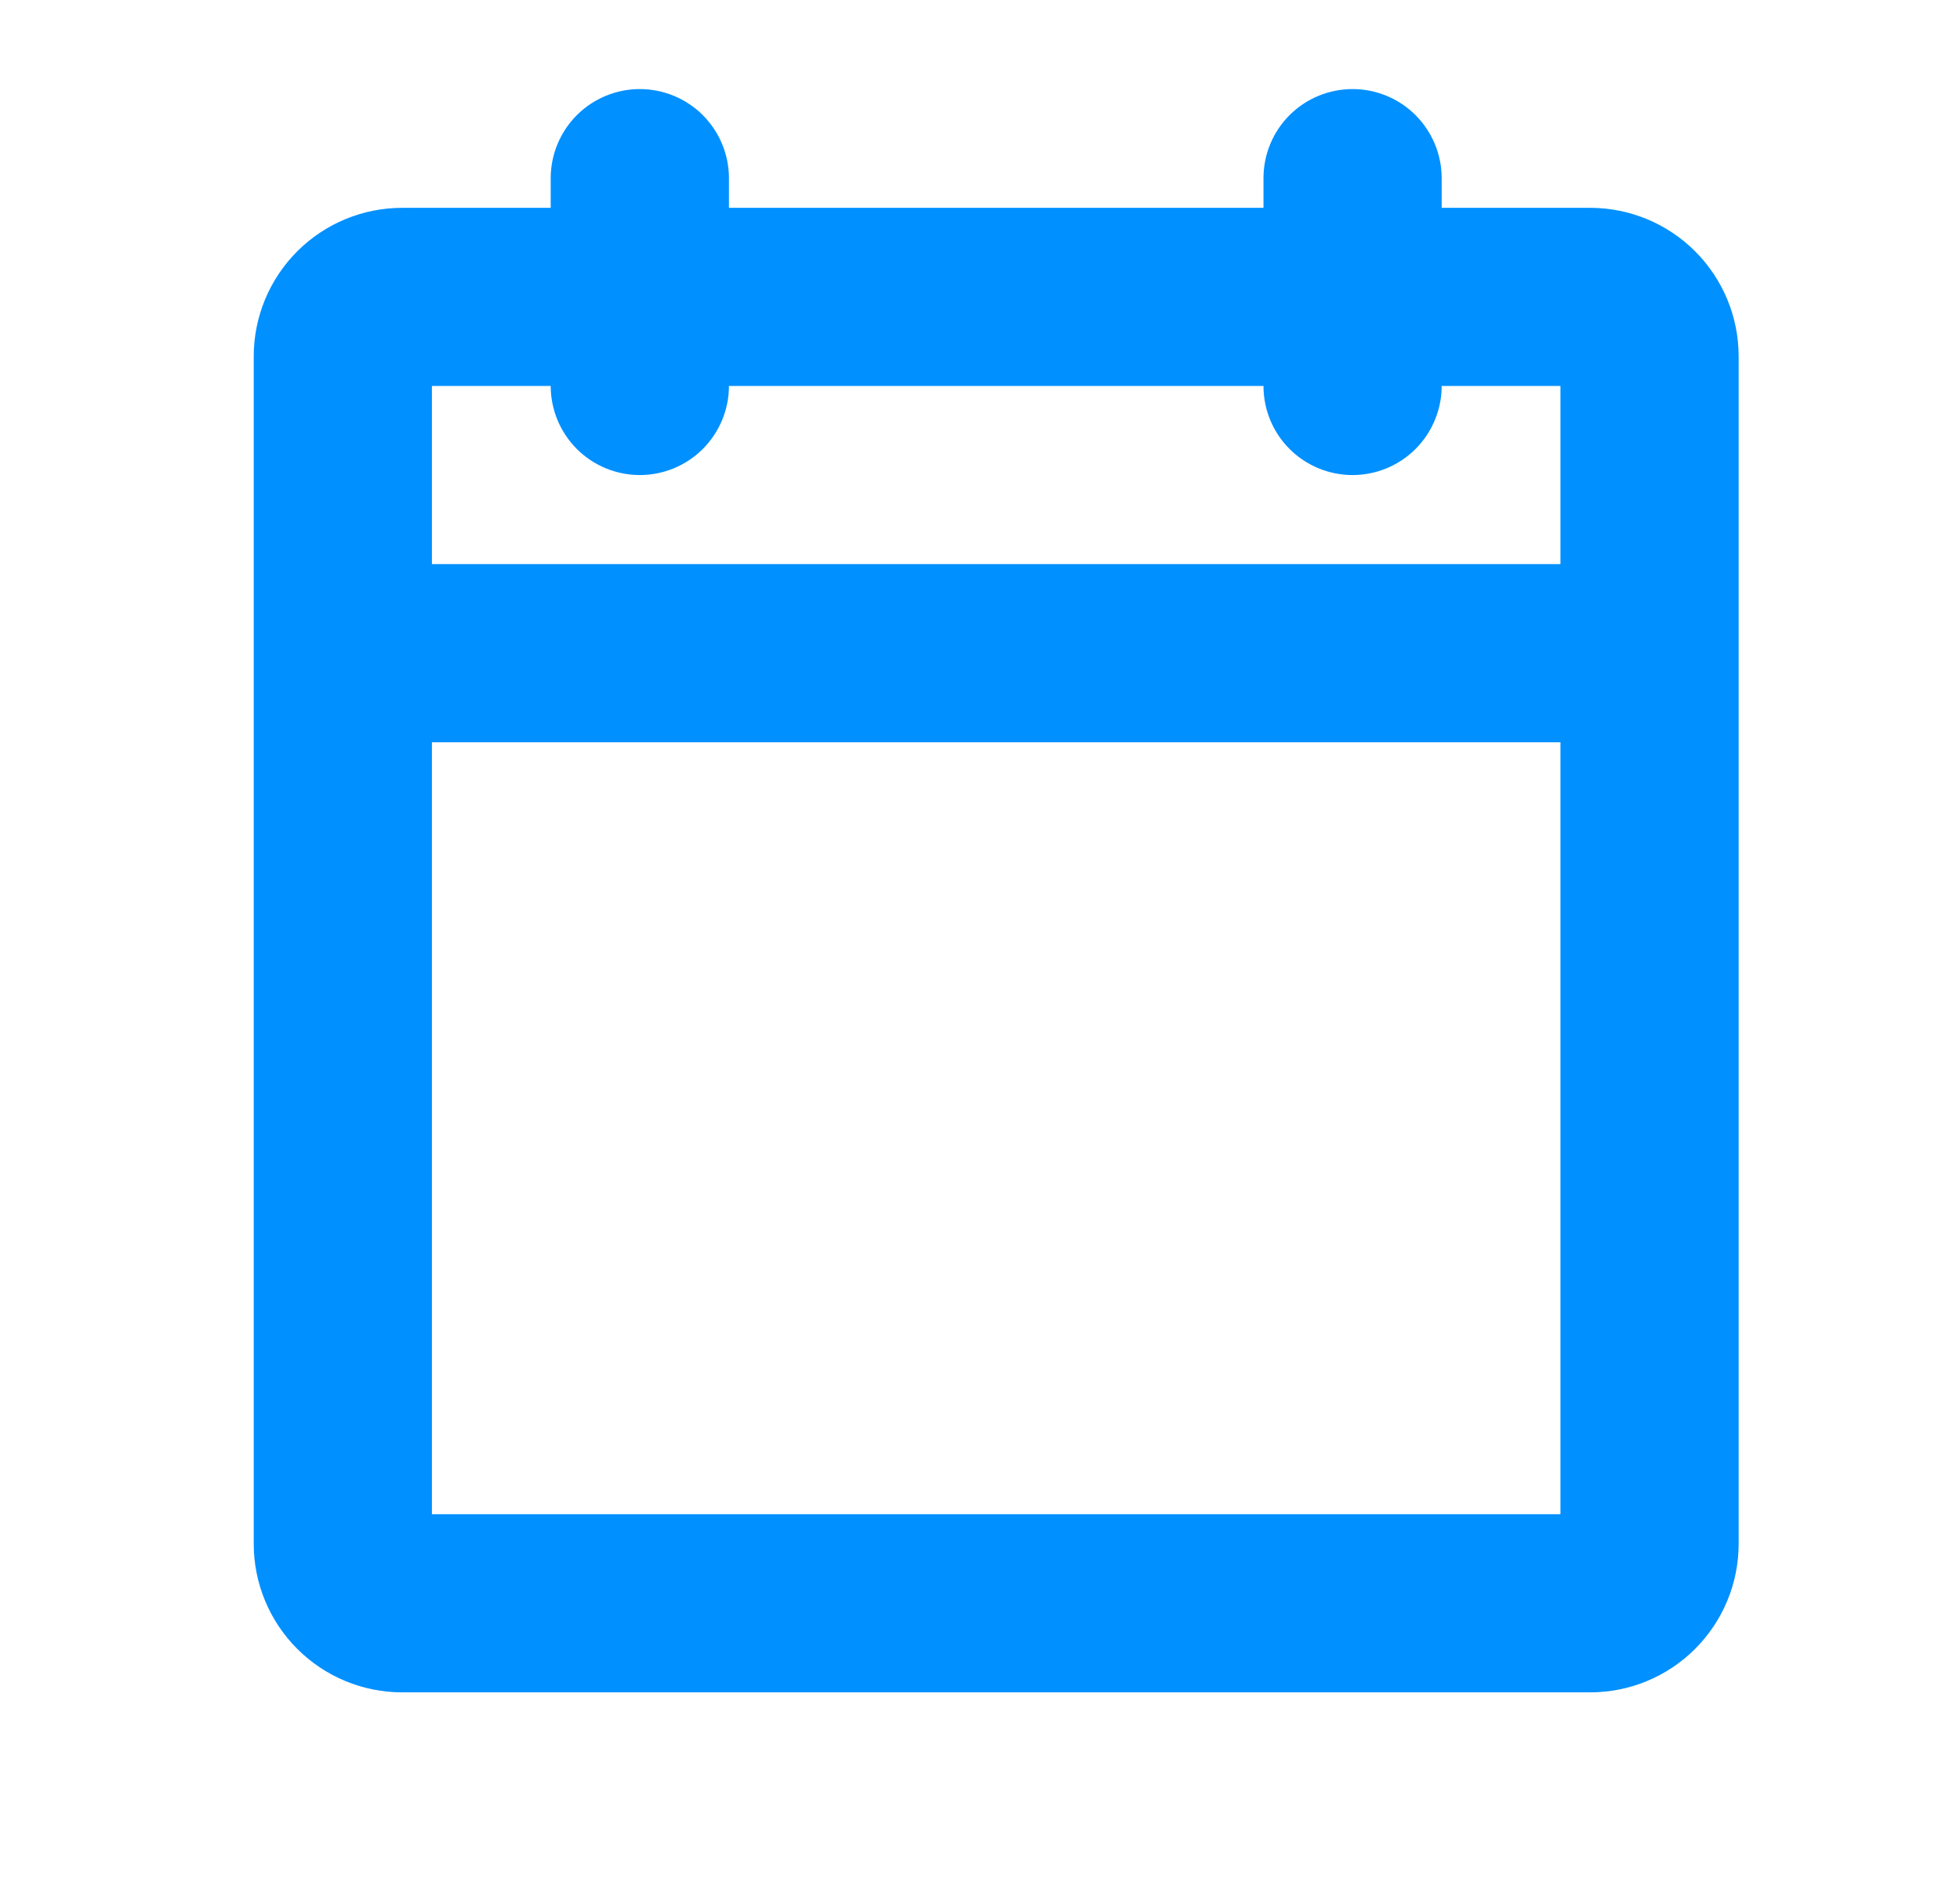<svg width="33" height="32" viewBox="0 0 33 32" fill="none" xmlns="http://www.w3.org/2000/svg">
<path d="M26.773 3.5H24.273V3C24.273 2.602 24.114 2.221 23.833 1.939C23.552 1.658 23.17 1.5 22.773 1.5C22.375 1.5 21.993 1.658 21.712 1.939C21.43 2.221 21.273 2.602 21.273 3V3.5H12.273V3C12.273 2.602 12.114 2.221 11.833 1.939C11.552 1.658 11.17 1.5 10.773 1.5C10.375 1.5 9.993 1.658 9.712 1.939C9.431 2.221 9.272 2.602 9.272 3V3.5H6.772C6.109 3.5 5.474 3.763 5.005 4.232C4.536 4.701 4.272 5.337 4.272 6V26C4.272 26.663 4.536 27.299 5.005 27.768C5.474 28.237 6.109 28.5 6.772 28.5H26.773C27.436 28.5 28.071 28.237 28.54 27.768C29.009 27.299 29.273 26.663 29.273 26V6C29.273 5.337 29.009 4.701 28.54 4.232C28.071 3.763 27.436 3.5 26.773 3.5ZM9.272 6.5C9.272 6.898 9.431 7.279 9.712 7.561C9.993 7.842 10.375 8 10.773 8C11.17 8 11.552 7.842 11.833 7.561C12.114 7.279 12.273 6.898 12.273 6.5H21.273C21.273 6.898 21.43 7.279 21.712 7.561C21.993 7.842 22.375 8 22.773 8C23.17 8 23.552 7.842 23.833 7.561C24.114 7.279 24.273 6.898 24.273 6.5H26.273V9.5H7.272V6.5H9.272ZM7.272 25.5V12.5H26.273V25.5H7.272Z" fill="#0090FF"/>
</svg>
